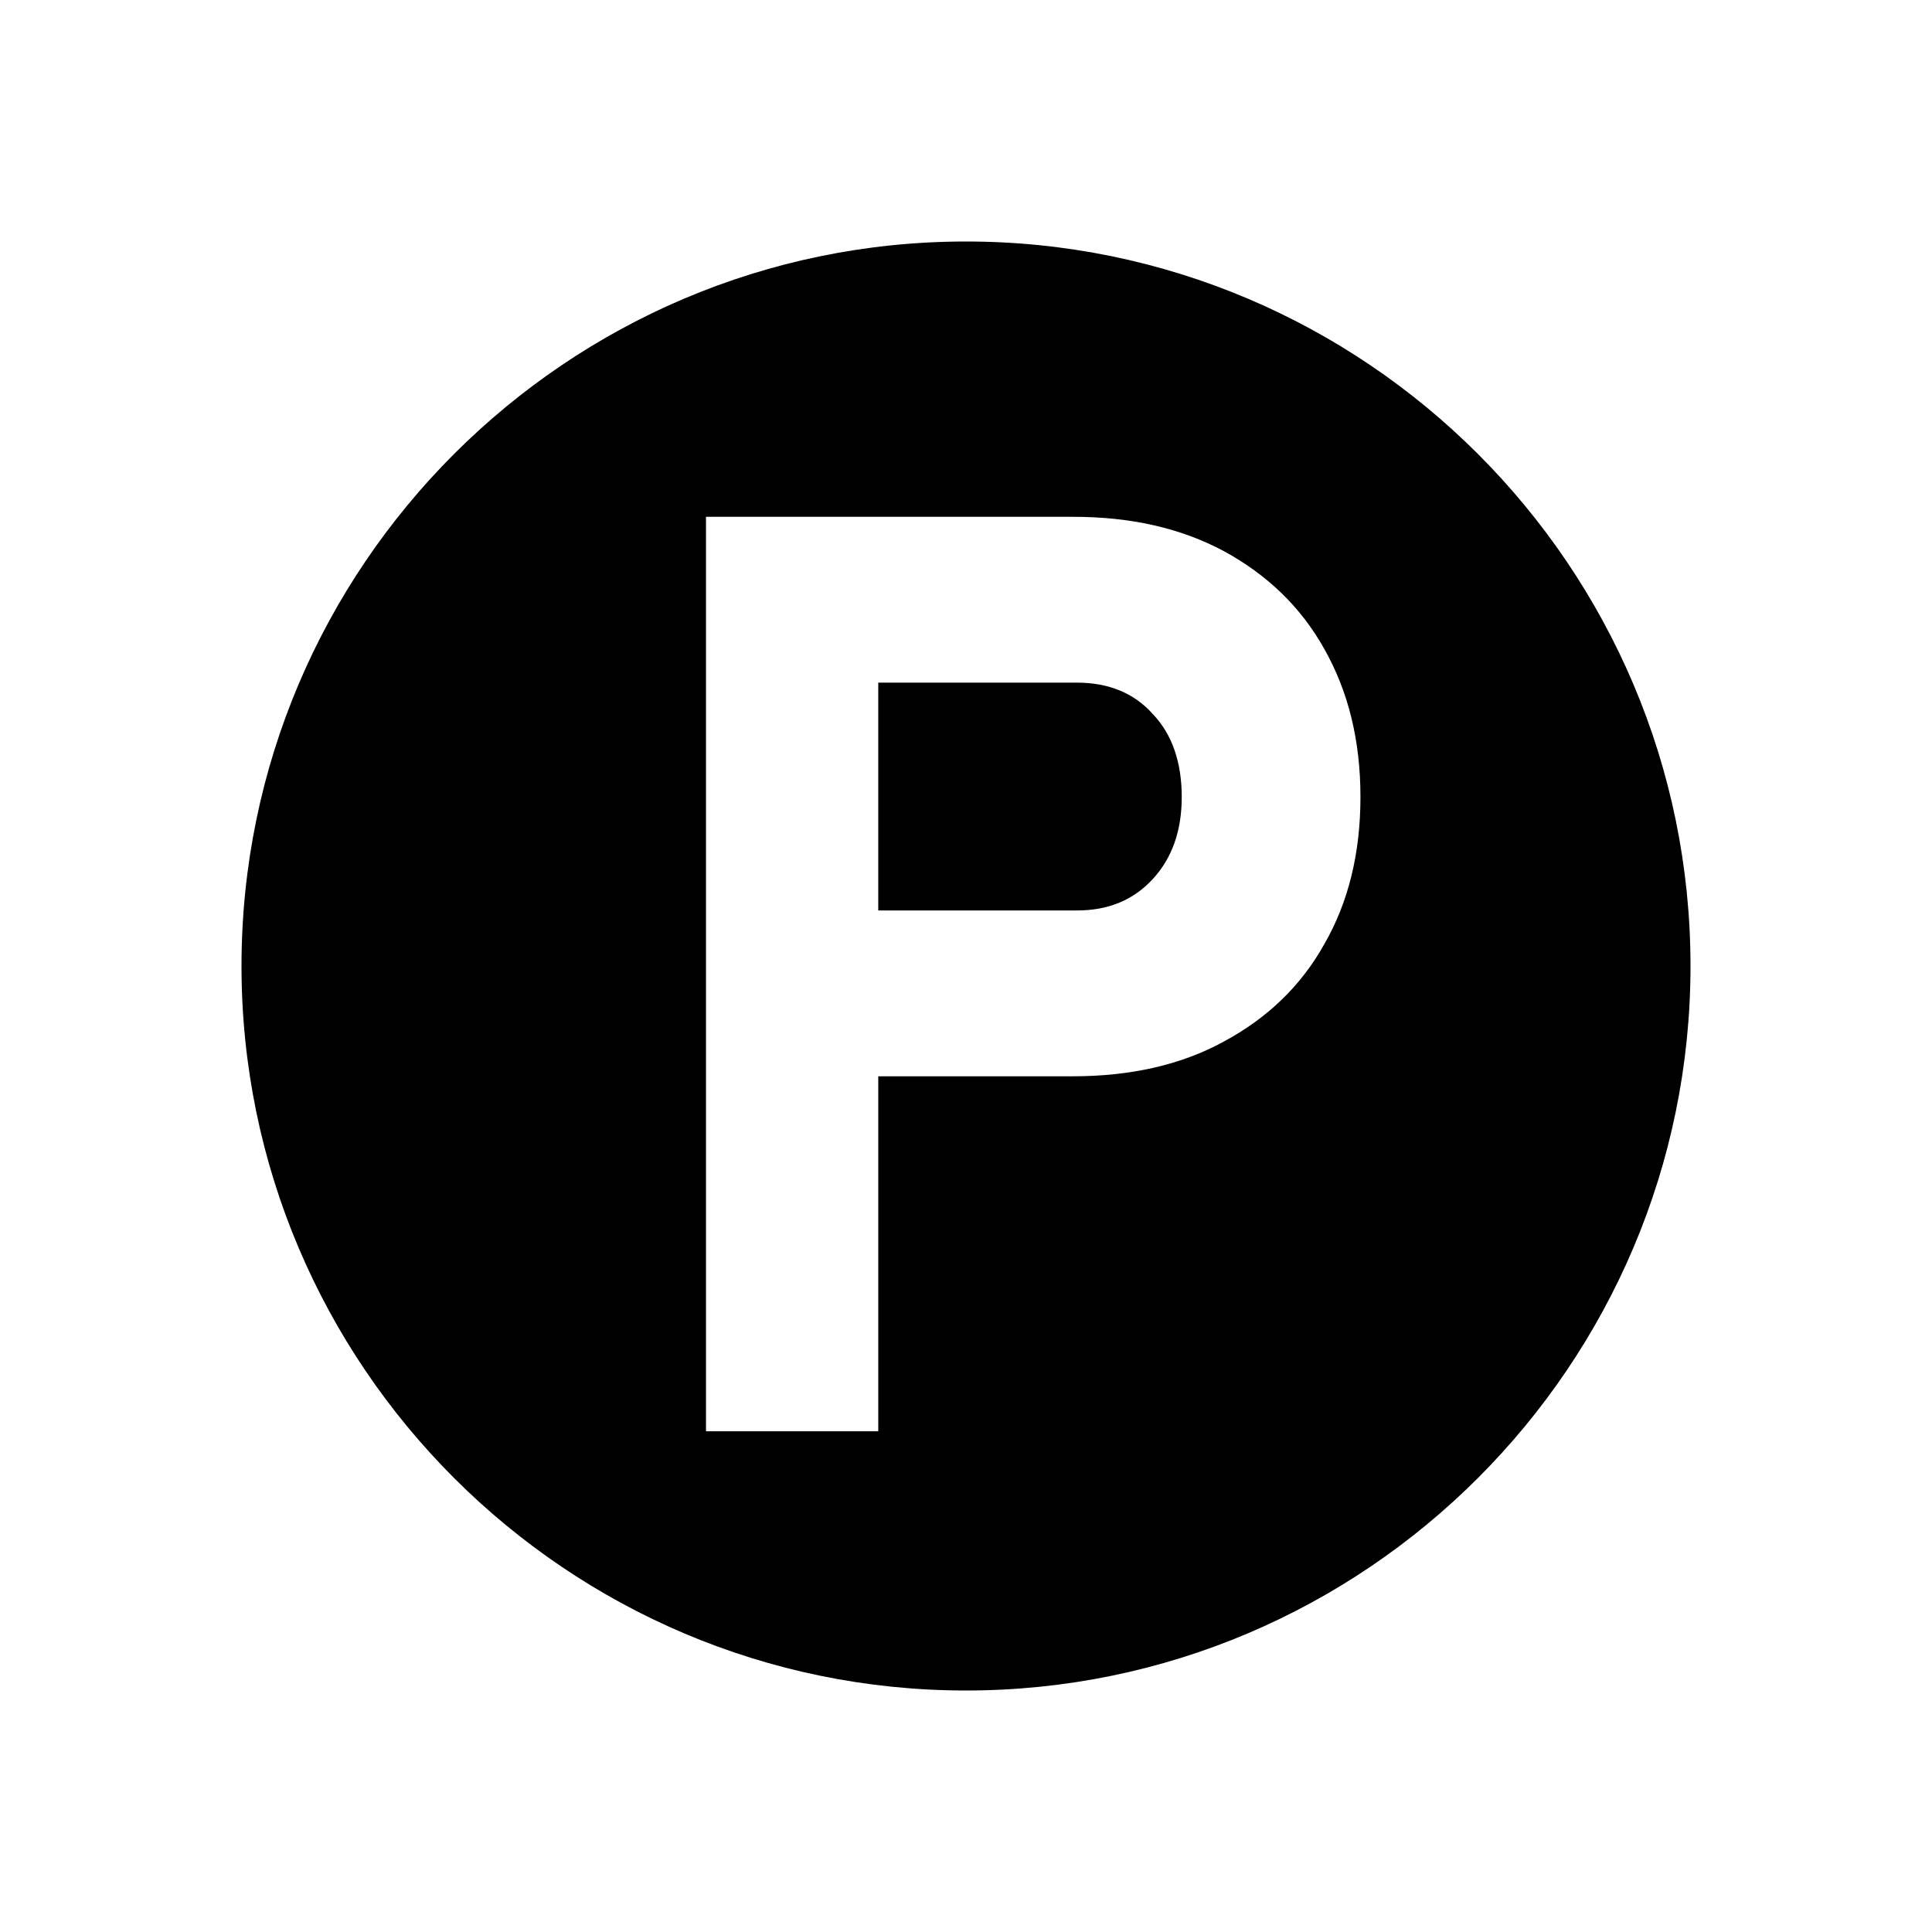 <svg xmlns="http://www.w3.org/2000/svg" width="24" height="24" viewBox="0 0 24 24" fill="currentColor" role="img">
  <title>HP</title>
  <path d="m12,3C7.04,3,3,7.04,3,12s4.04,9,9,9,9-4.04,9-9S16.96,3,12,3Zm4.45,8.73c-.29.52-.71.92-1.25,1.21-.53.29-1.16.43-1.87.43h-2.42v4.41h-2.14V6.42h4.56c.72,0,1.34.14,1.88.43.53.29.95.69,1.24,1.21.3.53.45,1.14.45,1.84s-.15,1.31-.45,1.83Z"></path>
  <path d="m14.68,9.9c0,.42-.12.76-.36,1.02s-.55.39-.94.39h-2.47v-2.83h2.47c.39,0,.71.13.94.39.24.25.36.6.36,1.03Z"></path>
</svg>
